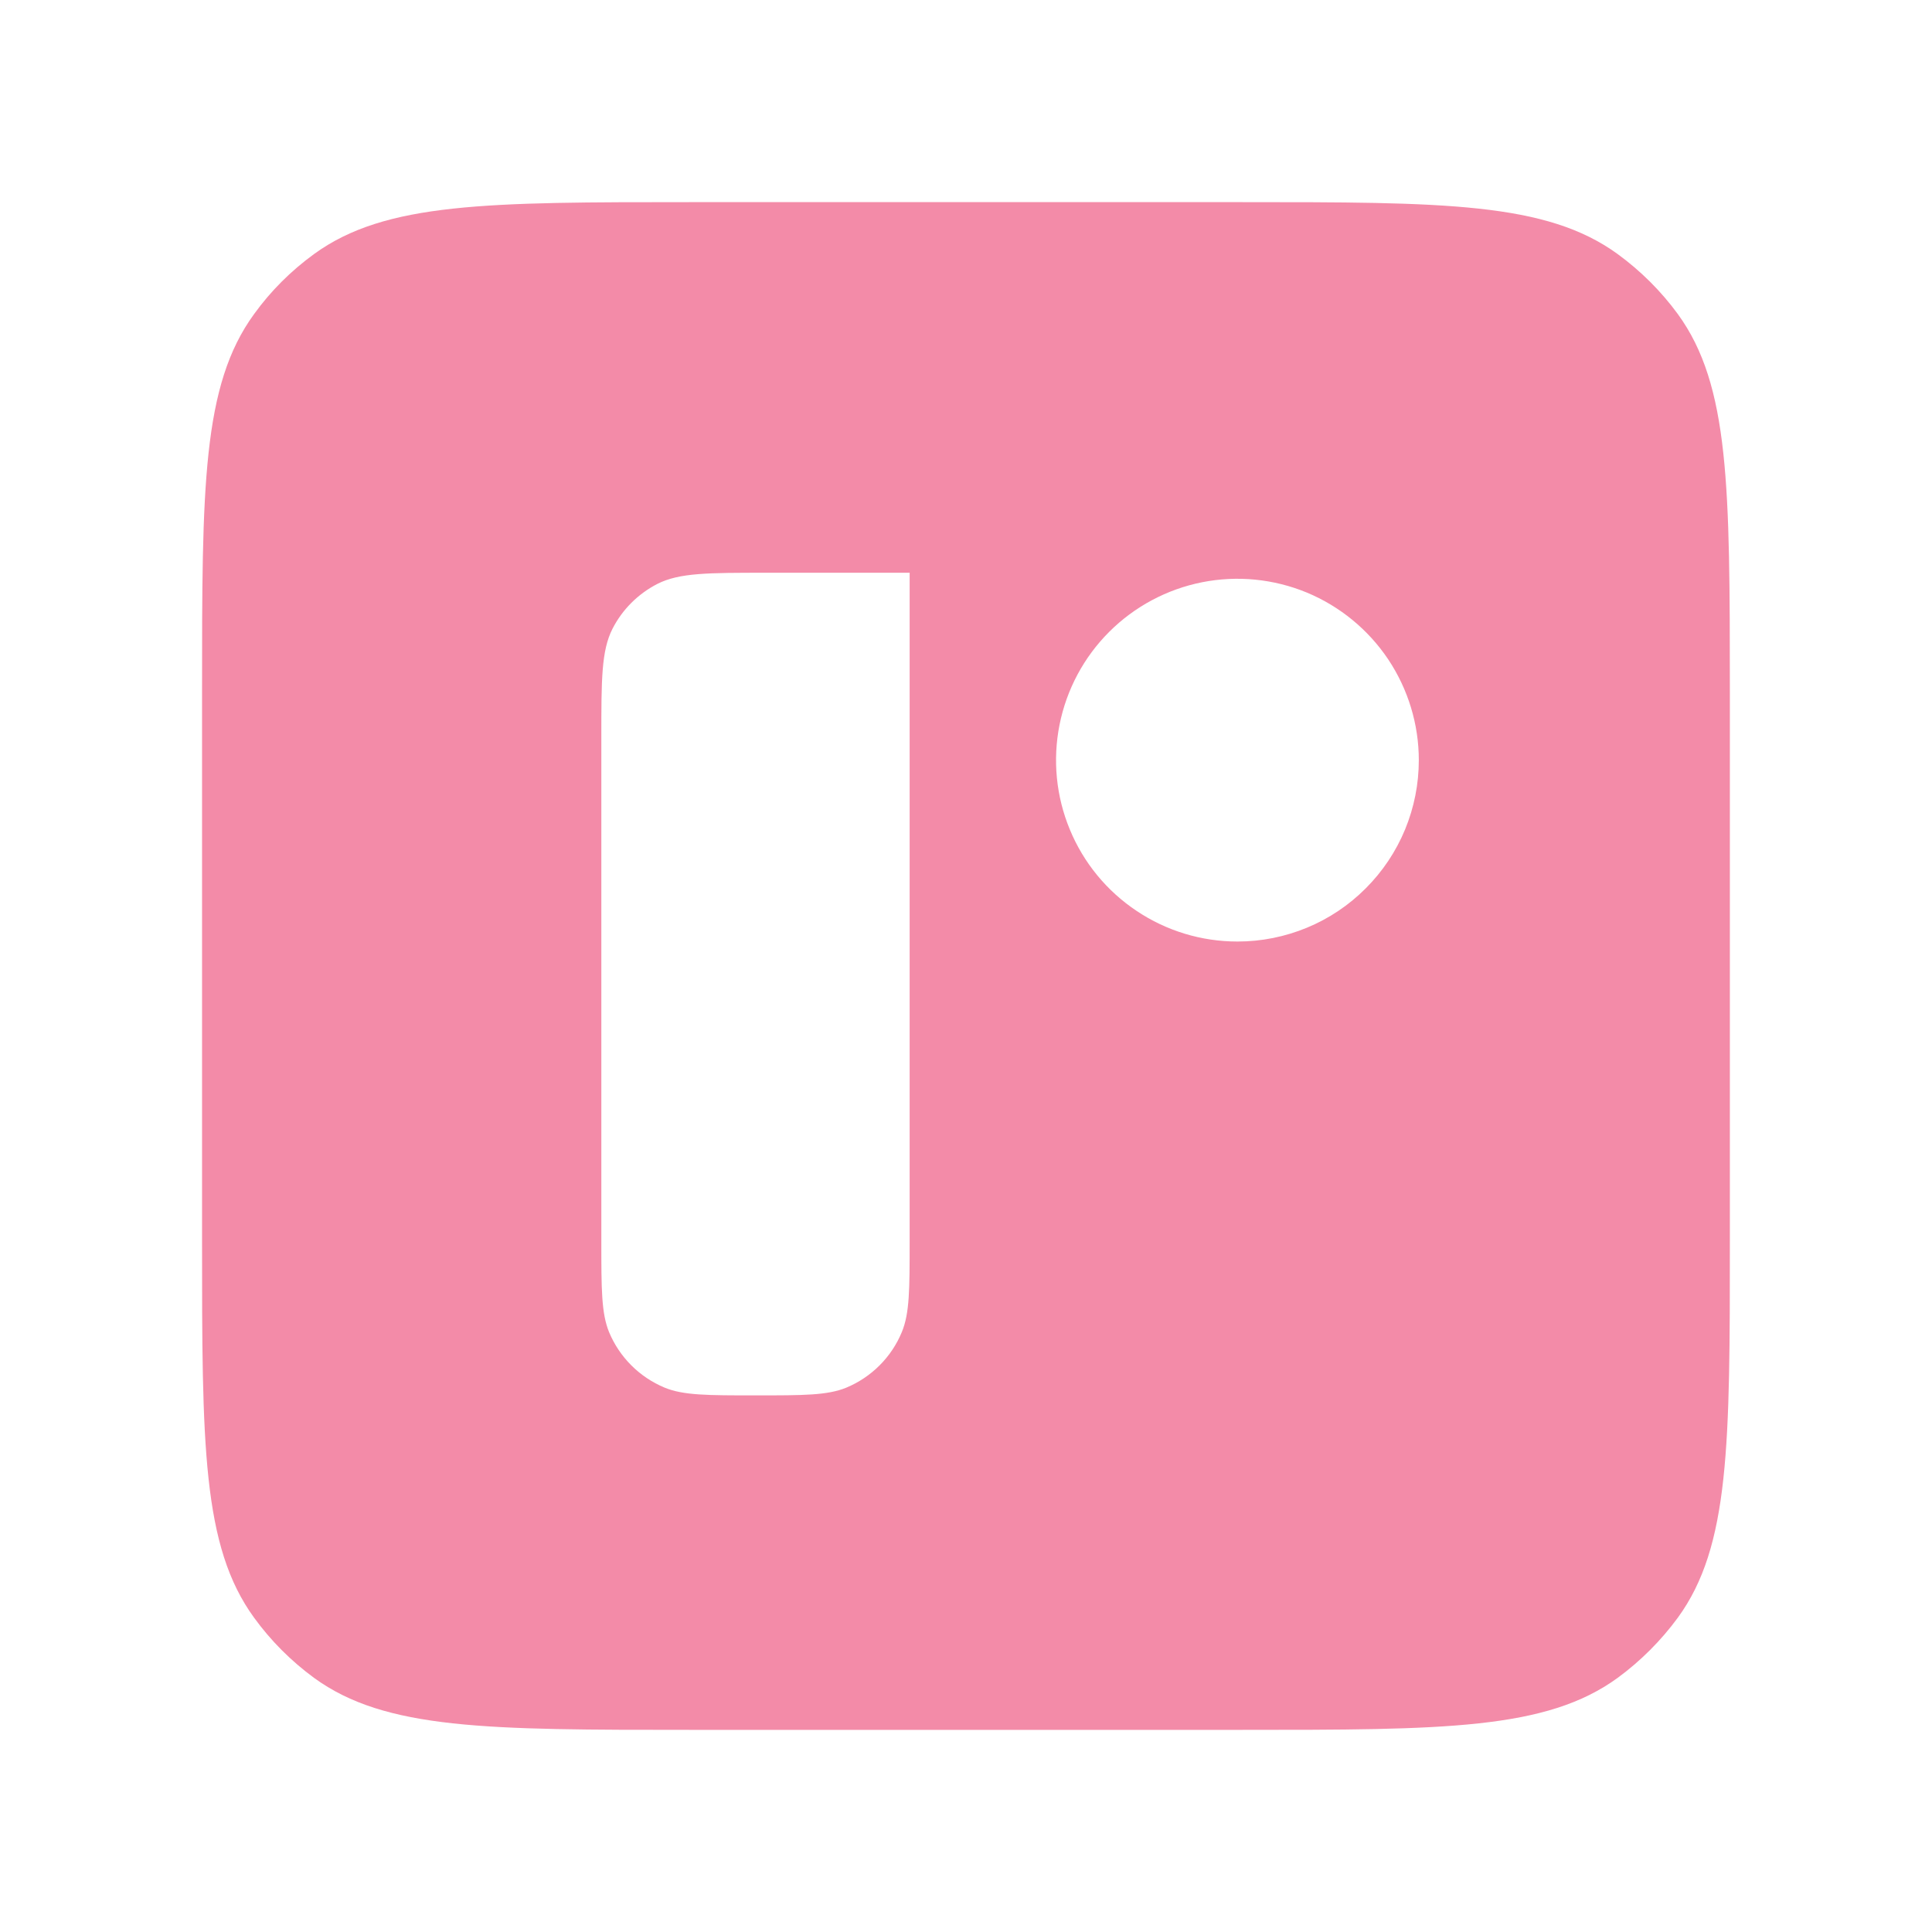 <svg width="24" height="24" viewBox="0 0 24 24" fill="none" xmlns="http://www.w3.org/2000/svg">
    <path
        d="M20.843 3.902C20.634 3.616 20.381 3.365 20.095 3.156C19.208 2.511 17.942 2.511 15.409 2.511H8.587C6.055 2.511 4.788 2.511 3.901 3.156C3.615 3.364 3.363 3.615 3.156 3.902C2.51 4.789 2.51 6.055 2.51 8.591V15.409C2.51 17.942 2.51 19.207 3.156 20.095C3.364 20.382 3.616 20.634 3.901 20.843C4.788 21.489 6.054 21.489 8.587 21.489H15.409C17.941 21.489 19.207 21.489 20.095 20.843C20.381 20.633 20.633 20.381 20.843 20.095C21.489 19.208 21.489 17.942 21.489 15.409V8.591C21.488 6.055 21.488 4.789 20.843 3.902ZM11.3 15.419C11.3 16.013 11.3 16.313 11.203 16.547C11.074 16.86 10.825 17.108 10.513 17.238C10.278 17.334 9.982 17.334 9.385 17.334C8.791 17.334 8.491 17.334 8.257 17.238C7.944 17.108 7.696 16.86 7.566 16.548C7.47 16.313 7.47 16.013 7.47 15.419V9.161C7.47 8.443 7.47 8.084 7.608 7.812C7.731 7.571 7.927 7.376 8.167 7.253C8.439 7.115 8.798 7.115 9.513 7.115H11.3L11.3 15.419ZM15.371 11.696C14.926 11.696 14.49 11.564 14.12 11.316C13.749 11.069 13.46 10.717 13.29 10.305C13.119 9.893 13.075 9.44 13.162 9.003C13.249 8.566 13.463 8.165 13.778 7.85C14.093 7.535 14.495 7.32 14.932 7.233C15.369 7.146 15.822 7.191 16.234 7.361C16.645 7.532 16.997 7.821 17.245 8.191C17.492 8.562 17.625 8.997 17.625 9.443C17.625 9.739 17.567 10.031 17.454 10.305C17.341 10.578 17.175 10.826 16.966 11.035C16.757 11.245 16.509 11.411 16.236 11.524C15.963 11.637 15.67 11.696 15.375 11.696H15.371Z"
        fill="#f38ba8" />
</svg>
